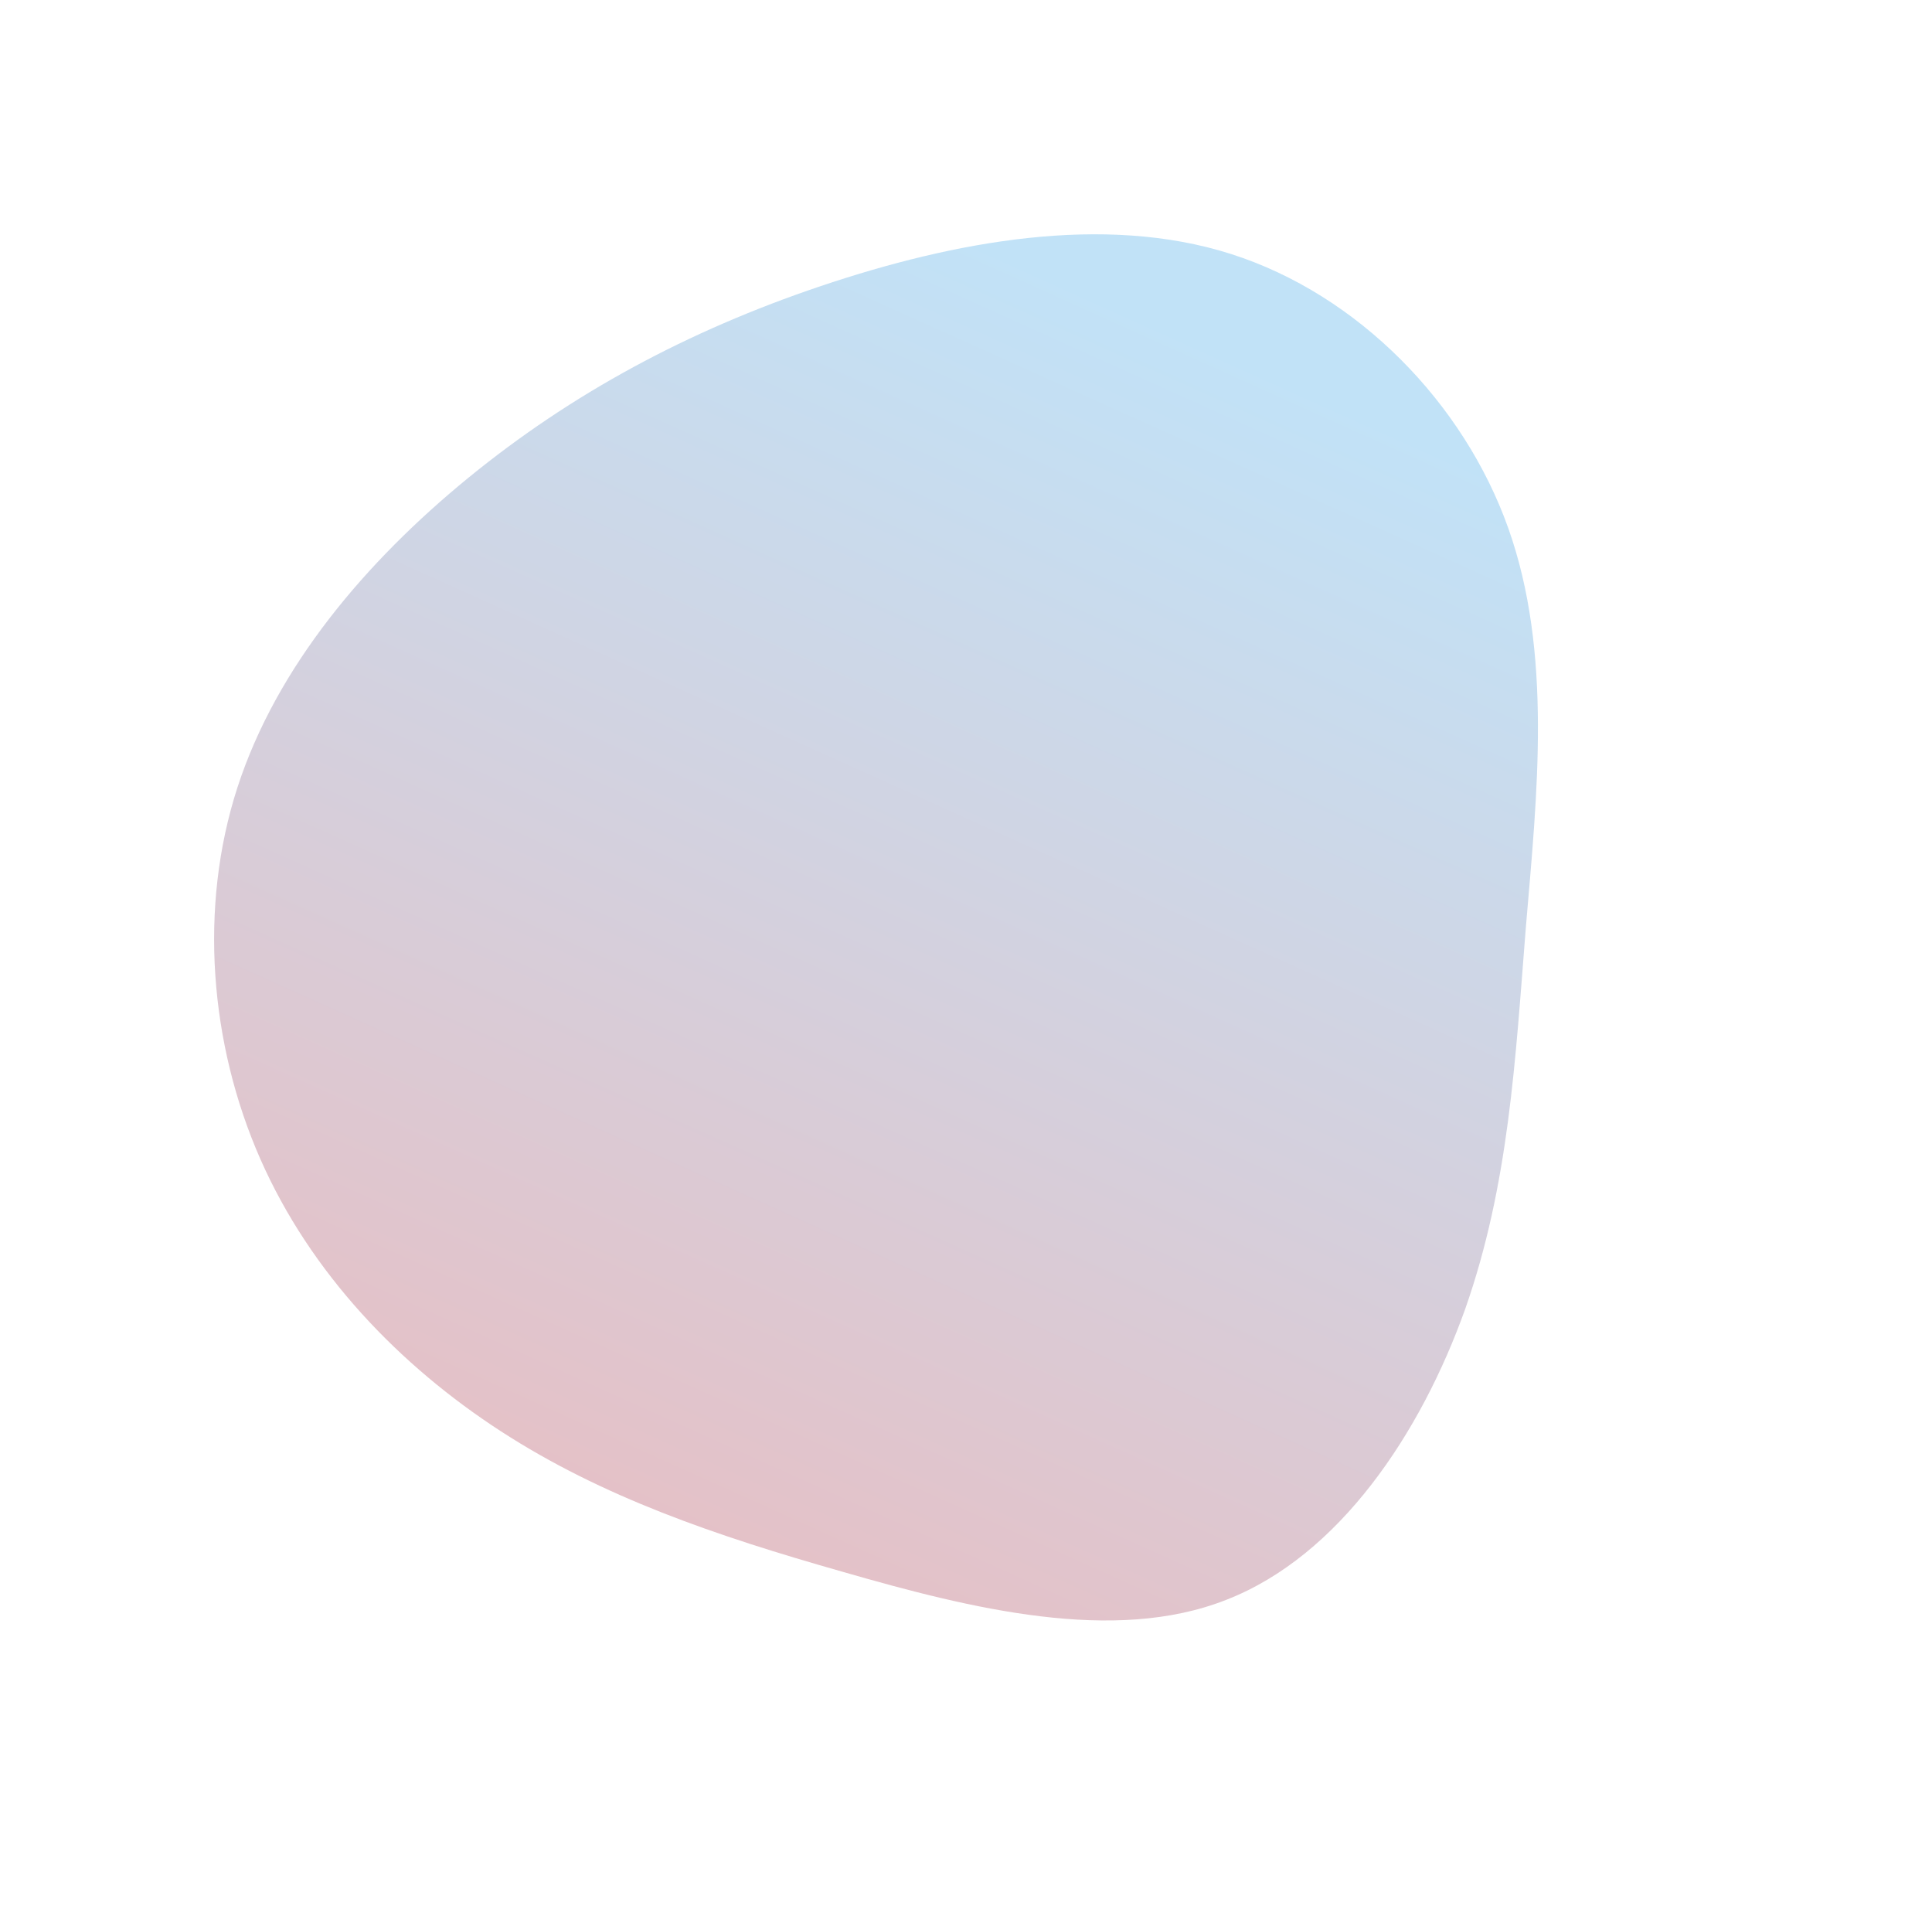 <svg xmlns="http://www.w3.org/2000/svg" xmlns:xlink="http://www.w3.org/1999/xlink" width="1880.094" height="1868.37" viewBox="0 0 1880.094 1868.37">
  <defs>
    <linearGradient id="linear-gradient" x1="0.223" y1="0.115" x2="0.701" y2="0.917" gradientUnits="objectBoundingBox">
      <stop offset="0" stop-color="#64b7ec"/>
      <stop offset="1" stop-color="#be6372"/>
    </linearGradient>
  </defs>
  <path id="Vector" d="M1217.165,472.9c75.91,103.179,130.734,235.838,104.587,351.155-25.3,114.451-131.578,210.693-231.1,293.93-98.683,83.237-191.463,153.468-299.424,199.421s-231.1,67.63-350.874,45.953-236.165-86.7-312.076-183.814S16.1,953.243,4.287,824.92C-7.521,695.729,5.131,568.273,41.4,436.481s95.31-267.918,197.367-348.554S485.9-18.72,610.726,13.361,840.987,134.748,942.2,216.251C1043.415,296.886,1140.411,369.718,1217.165,472.9Z" transform="translate(1137.283) rotate(56)" opacity="0.4" fill="url(#linear-gradient)"/>
</svg>
